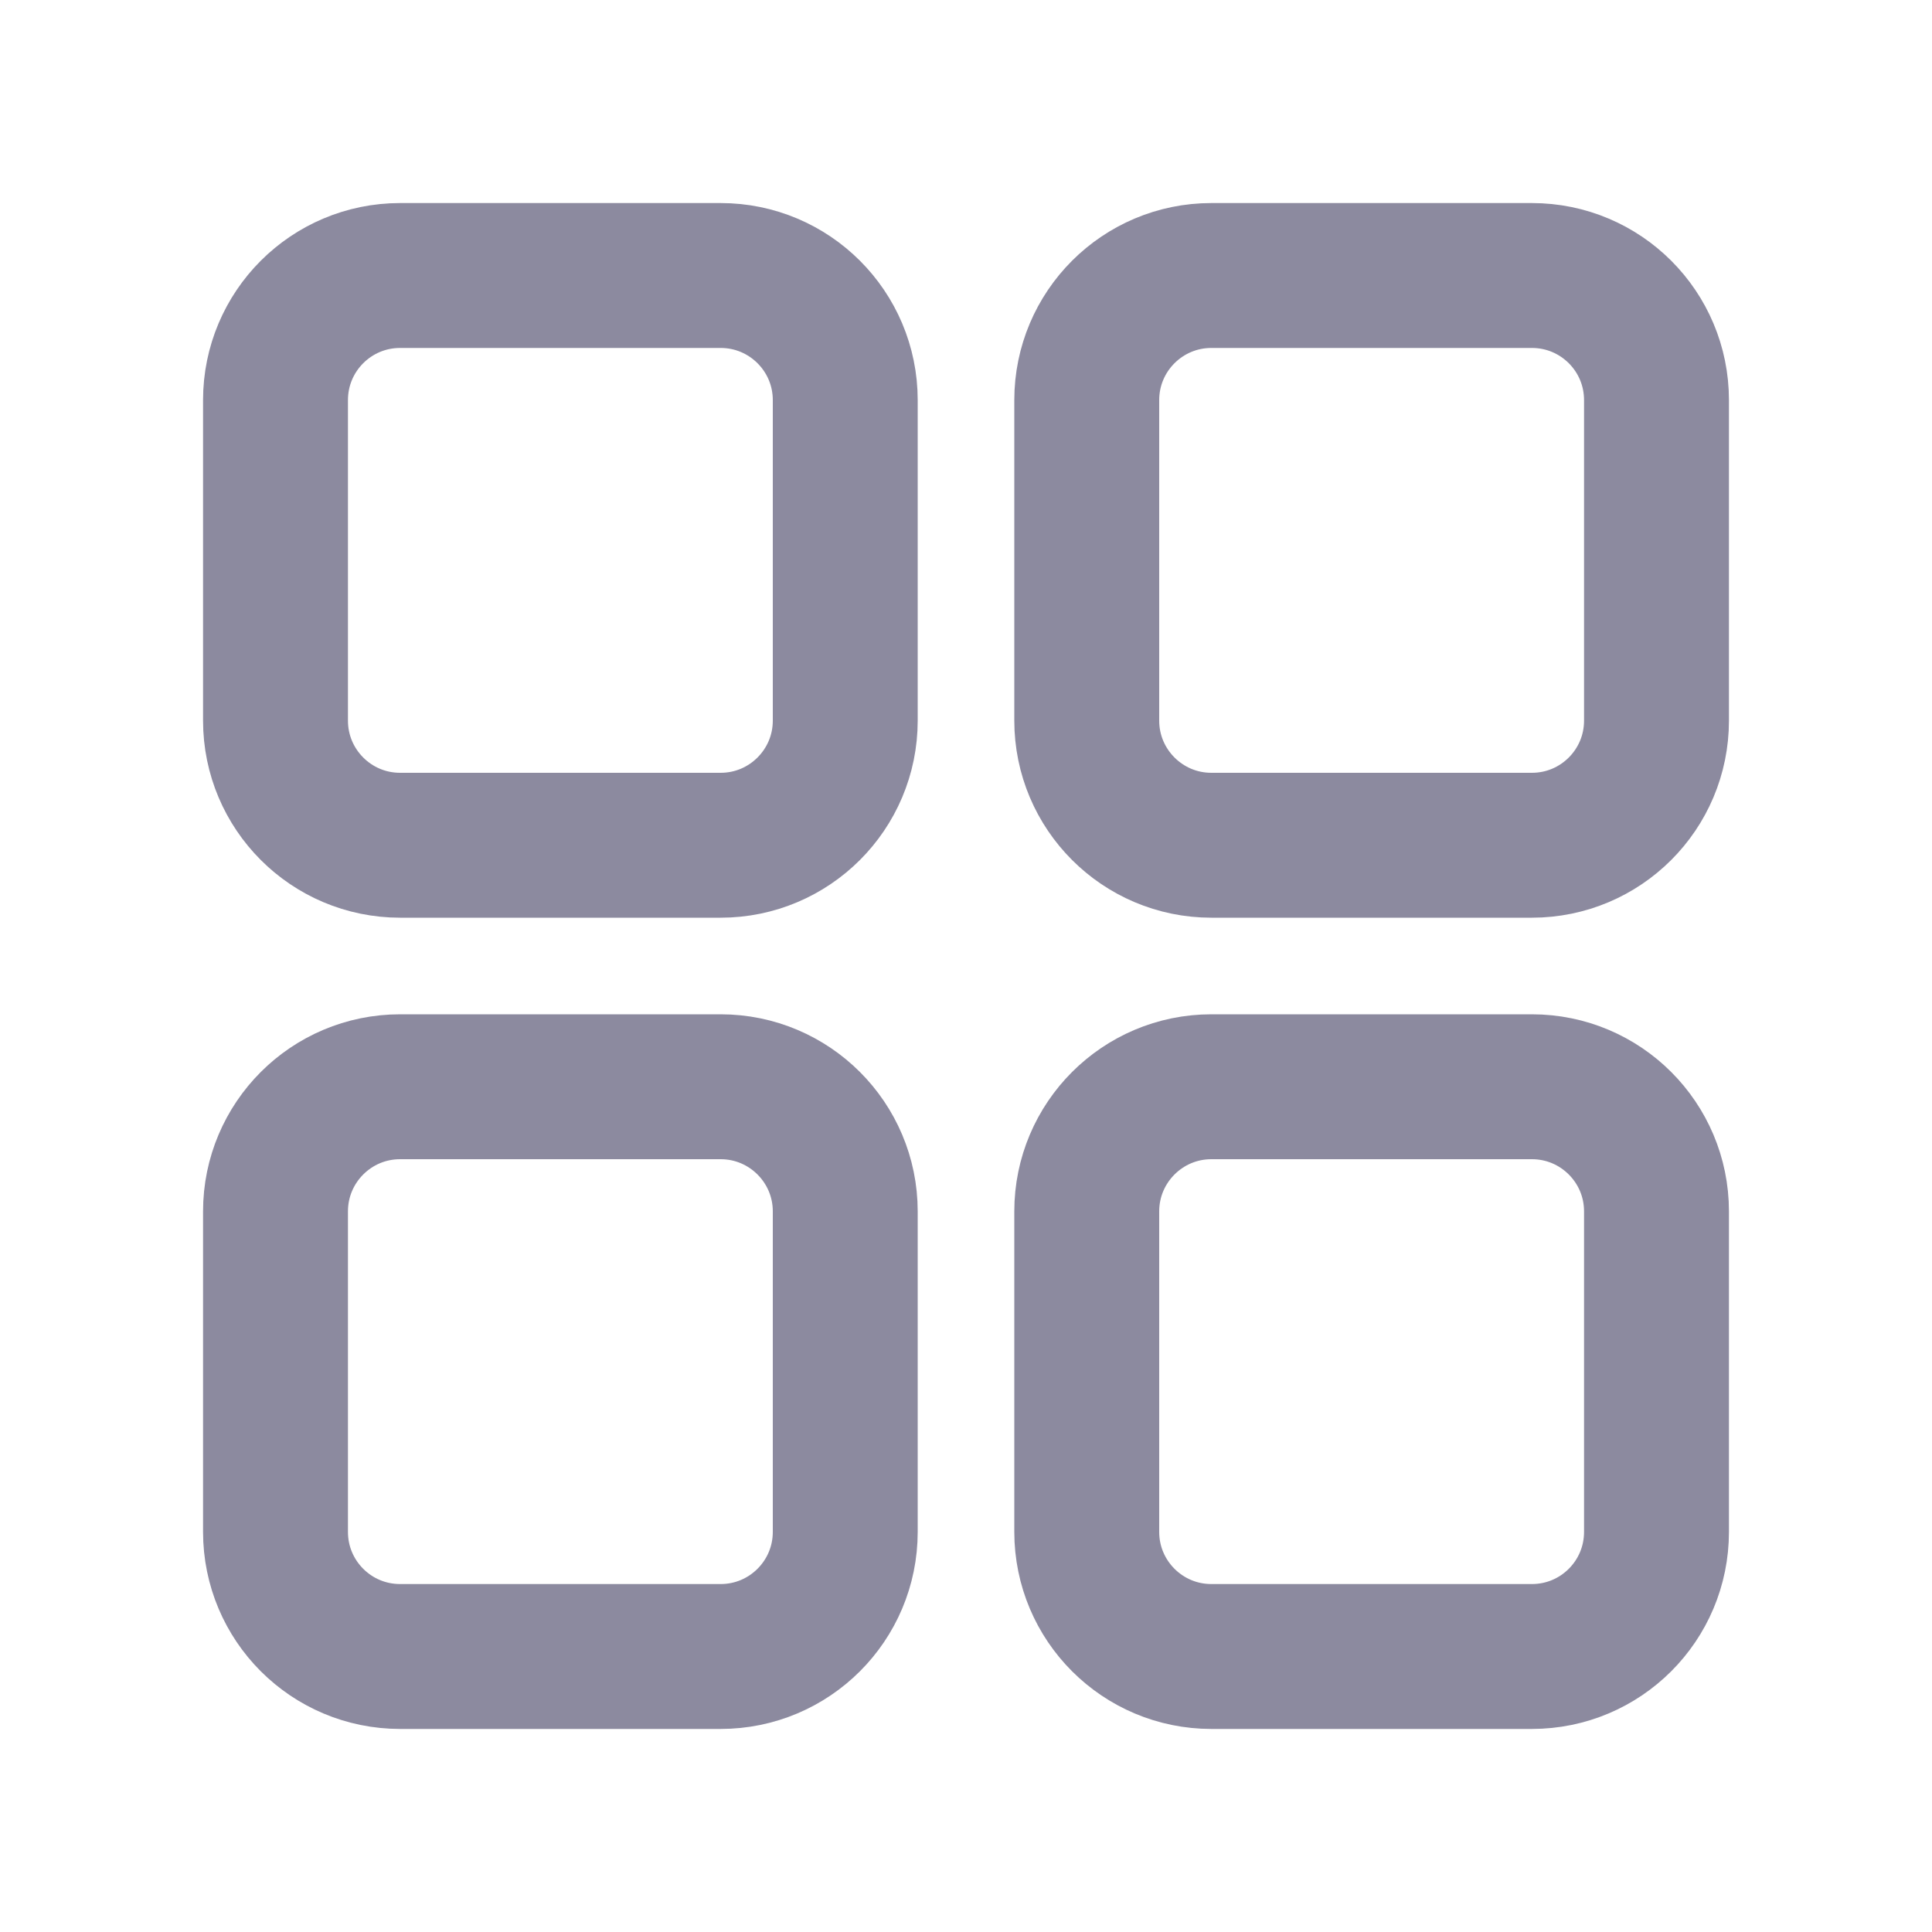 <svg width="20" height="20" viewBox="0 0 20 20" fill="none" xmlns="http://www.w3.org/2000/svg">
<path d="M7.46 2.852H4.142C3.429 2.852 2.852 3.429 2.852 4.142V7.46C2.852 8.172 3.429 8.75 4.142 8.75H7.46C8.172 8.75 8.75 8.172 8.75 7.46V4.142C8.75 3.429 8.172 2.852 7.46 2.852Z" stroke="#8C8A9F" stroke-width="1.5" stroke-linecap="round" stroke-linejoin="round"/>
<path d="M15.858 2.852H12.54C11.828 2.852 11.25 3.429 11.25 4.142V7.46C11.25 8.172 11.828 8.75 12.54 8.75H15.858C16.571 8.75 17.148 8.172 17.148 7.46V4.142C17.148 3.429 16.571 2.852 15.858 2.852Z" stroke="#8C8A9F" stroke-width="1.5" stroke-linecap="round" stroke-linejoin="round"/>
<path d="M7.46 11.25H4.142C3.429 11.25 2.852 11.828 2.852 12.54V15.858C2.852 16.571 3.429 17.148 4.142 17.148H7.46C8.172 17.148 8.75 16.571 8.75 15.858V12.54C8.75 11.828 8.172 11.25 7.46 11.25Z" stroke="#8C8A9F" stroke-width="1.5" stroke-linecap="round" stroke-linejoin="round"/>
<path d="M15.858 11.25H12.54C11.828 11.25 11.25 11.828 11.25 12.54V15.858C11.25 16.571 11.828 17.148 12.54 17.148H15.858C16.571 17.148 17.148 16.571 17.148 15.858V12.54C17.148 11.828 16.571 11.25 15.858 11.25Z" stroke="#8C8A9F" stroke-width="1.5" stroke-linecap="round" stroke-linejoin="round"/>
</svg>
